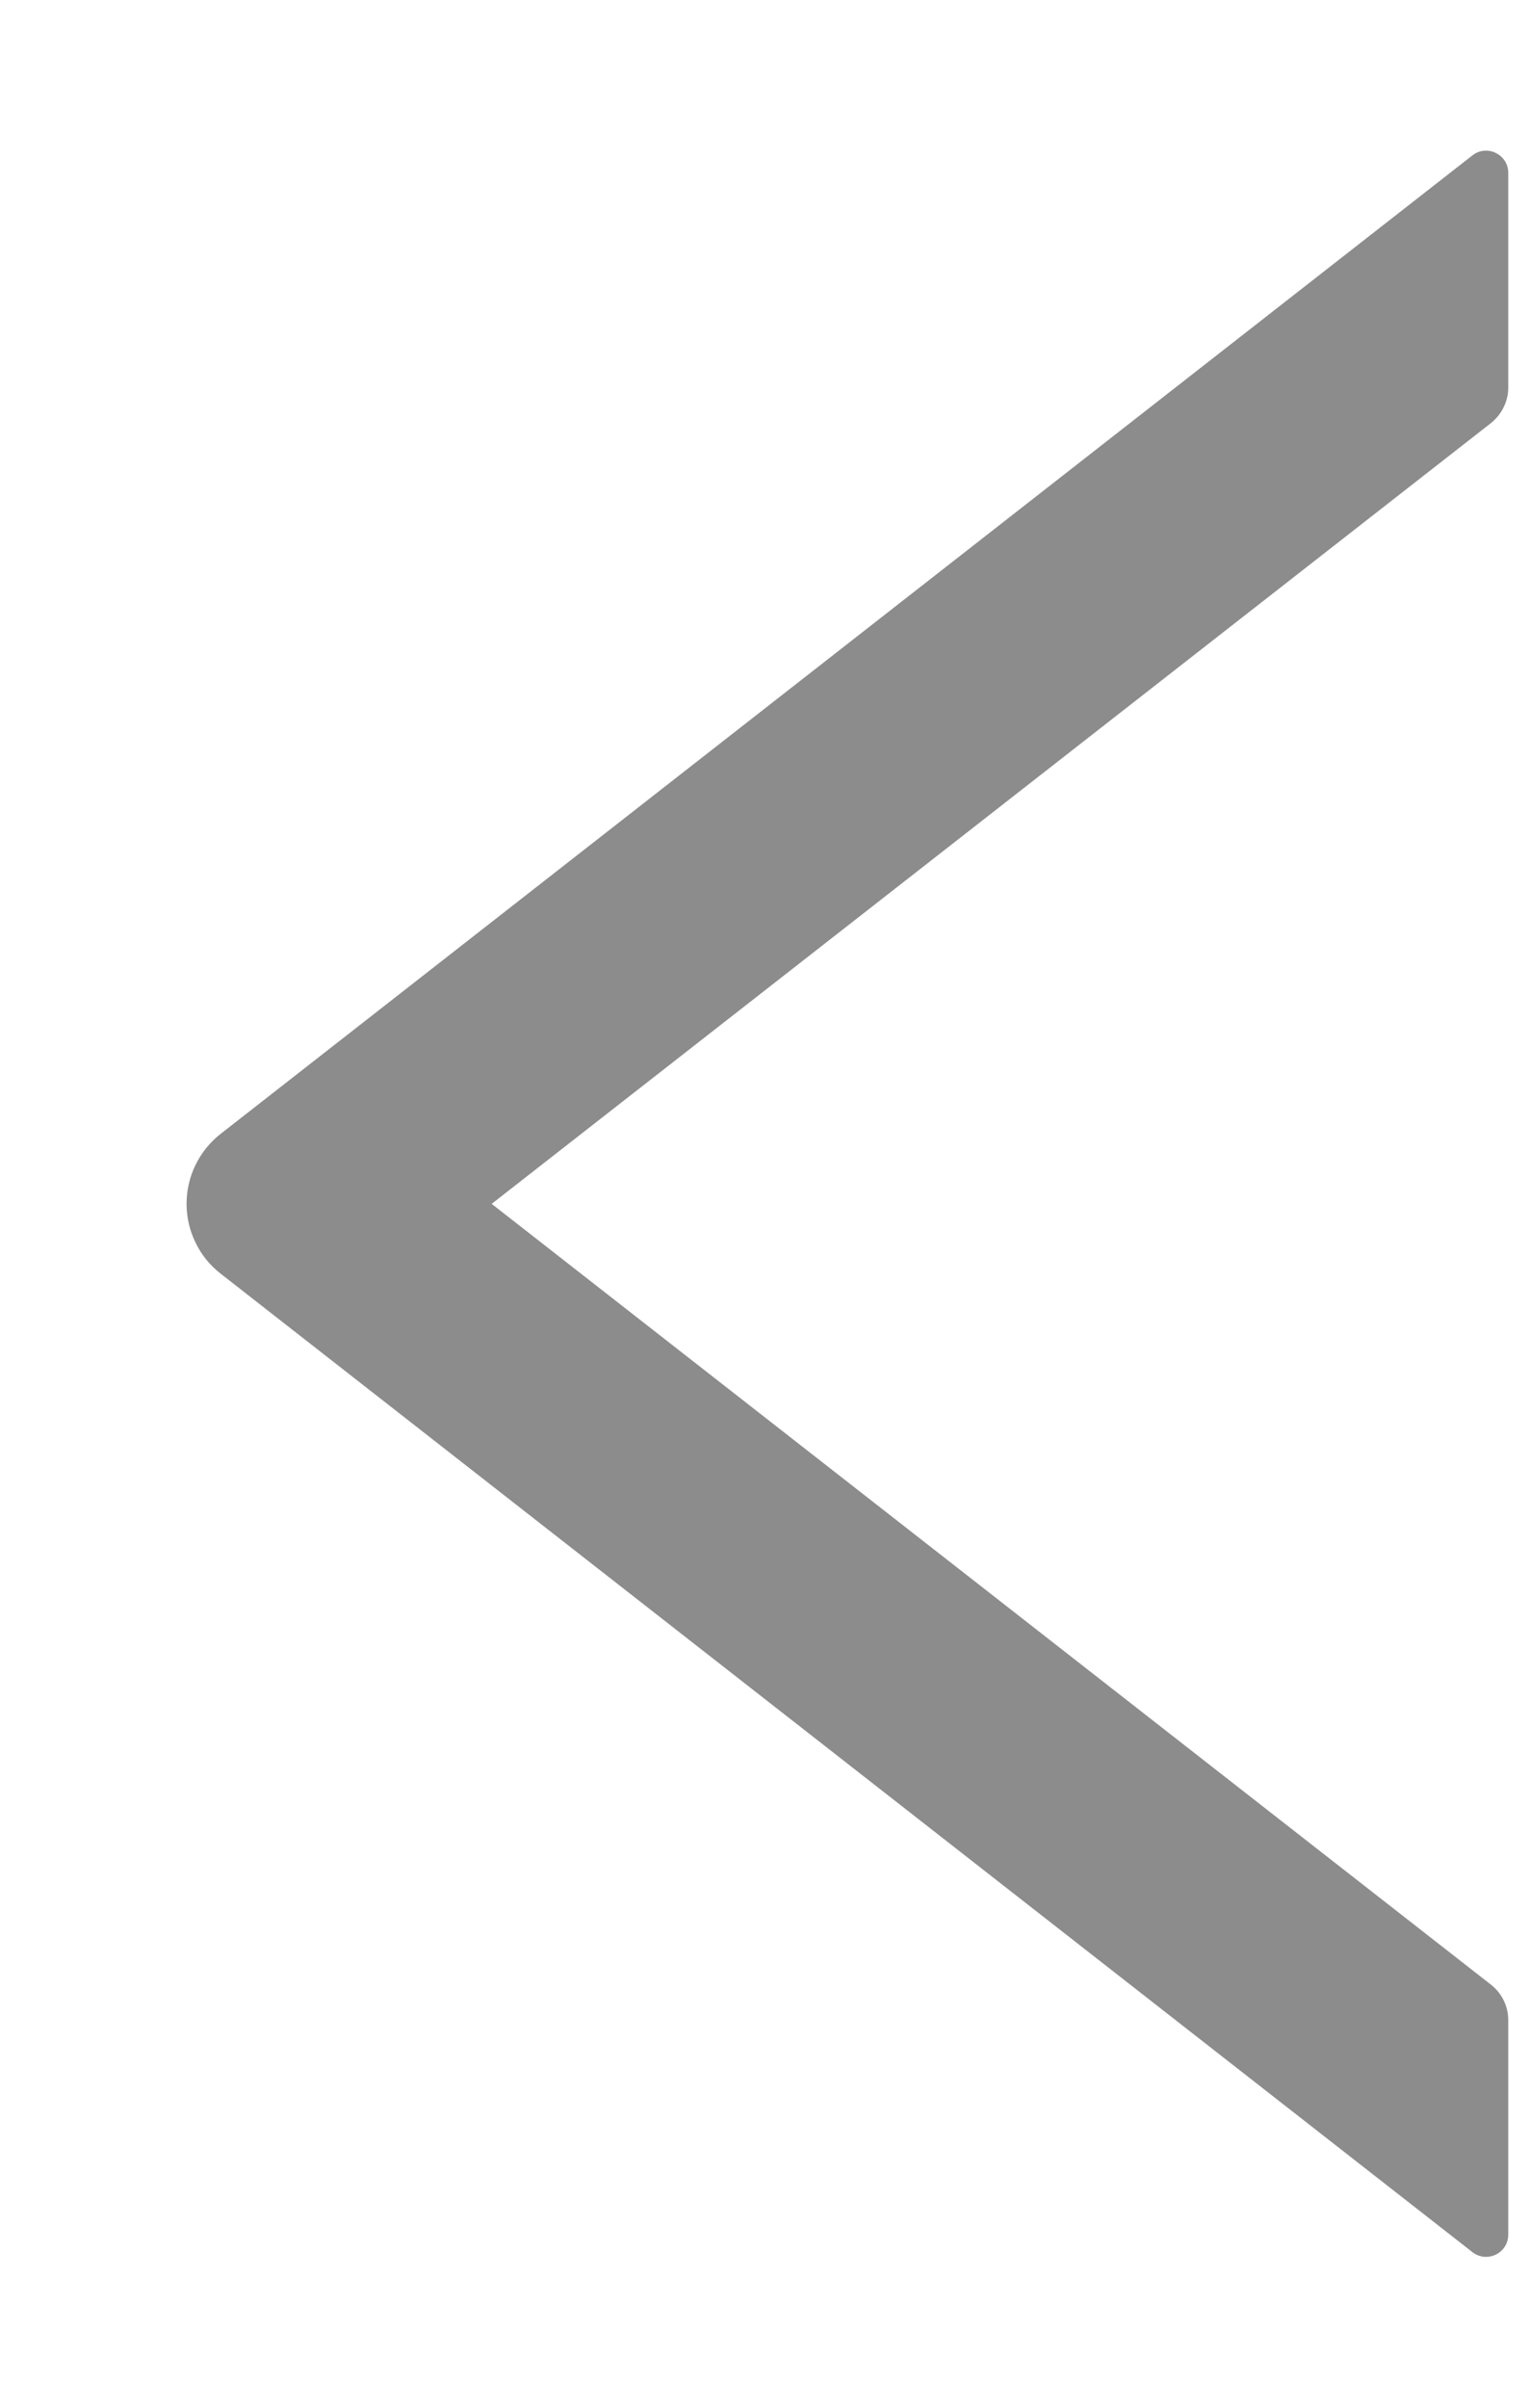 <svg width="7" height="11" viewBox="0 0 7 11" fill="none" xmlns="http://www.w3.org/2000/svg">
<path d="M6.896 1.772V0.79C6.896 0.705 6.798 0.658 6.732 0.71L1.009 5.18C0.96 5.218 0.921 5.267 0.894 5.322C0.867 5.377 0.853 5.438 0.853 5.5C0.853 5.561 0.867 5.622 0.894 5.677C0.921 5.733 0.96 5.781 1.009 5.819L6.732 10.289C6.799 10.341 6.896 10.294 6.896 10.209V9.228C6.896 9.165 6.866 9.106 6.818 9.068L2.248 5.5L6.818 1.932C6.866 1.893 6.896 1.834 6.896 1.772Z" fill="#8C8C8C"/>
</svg>
